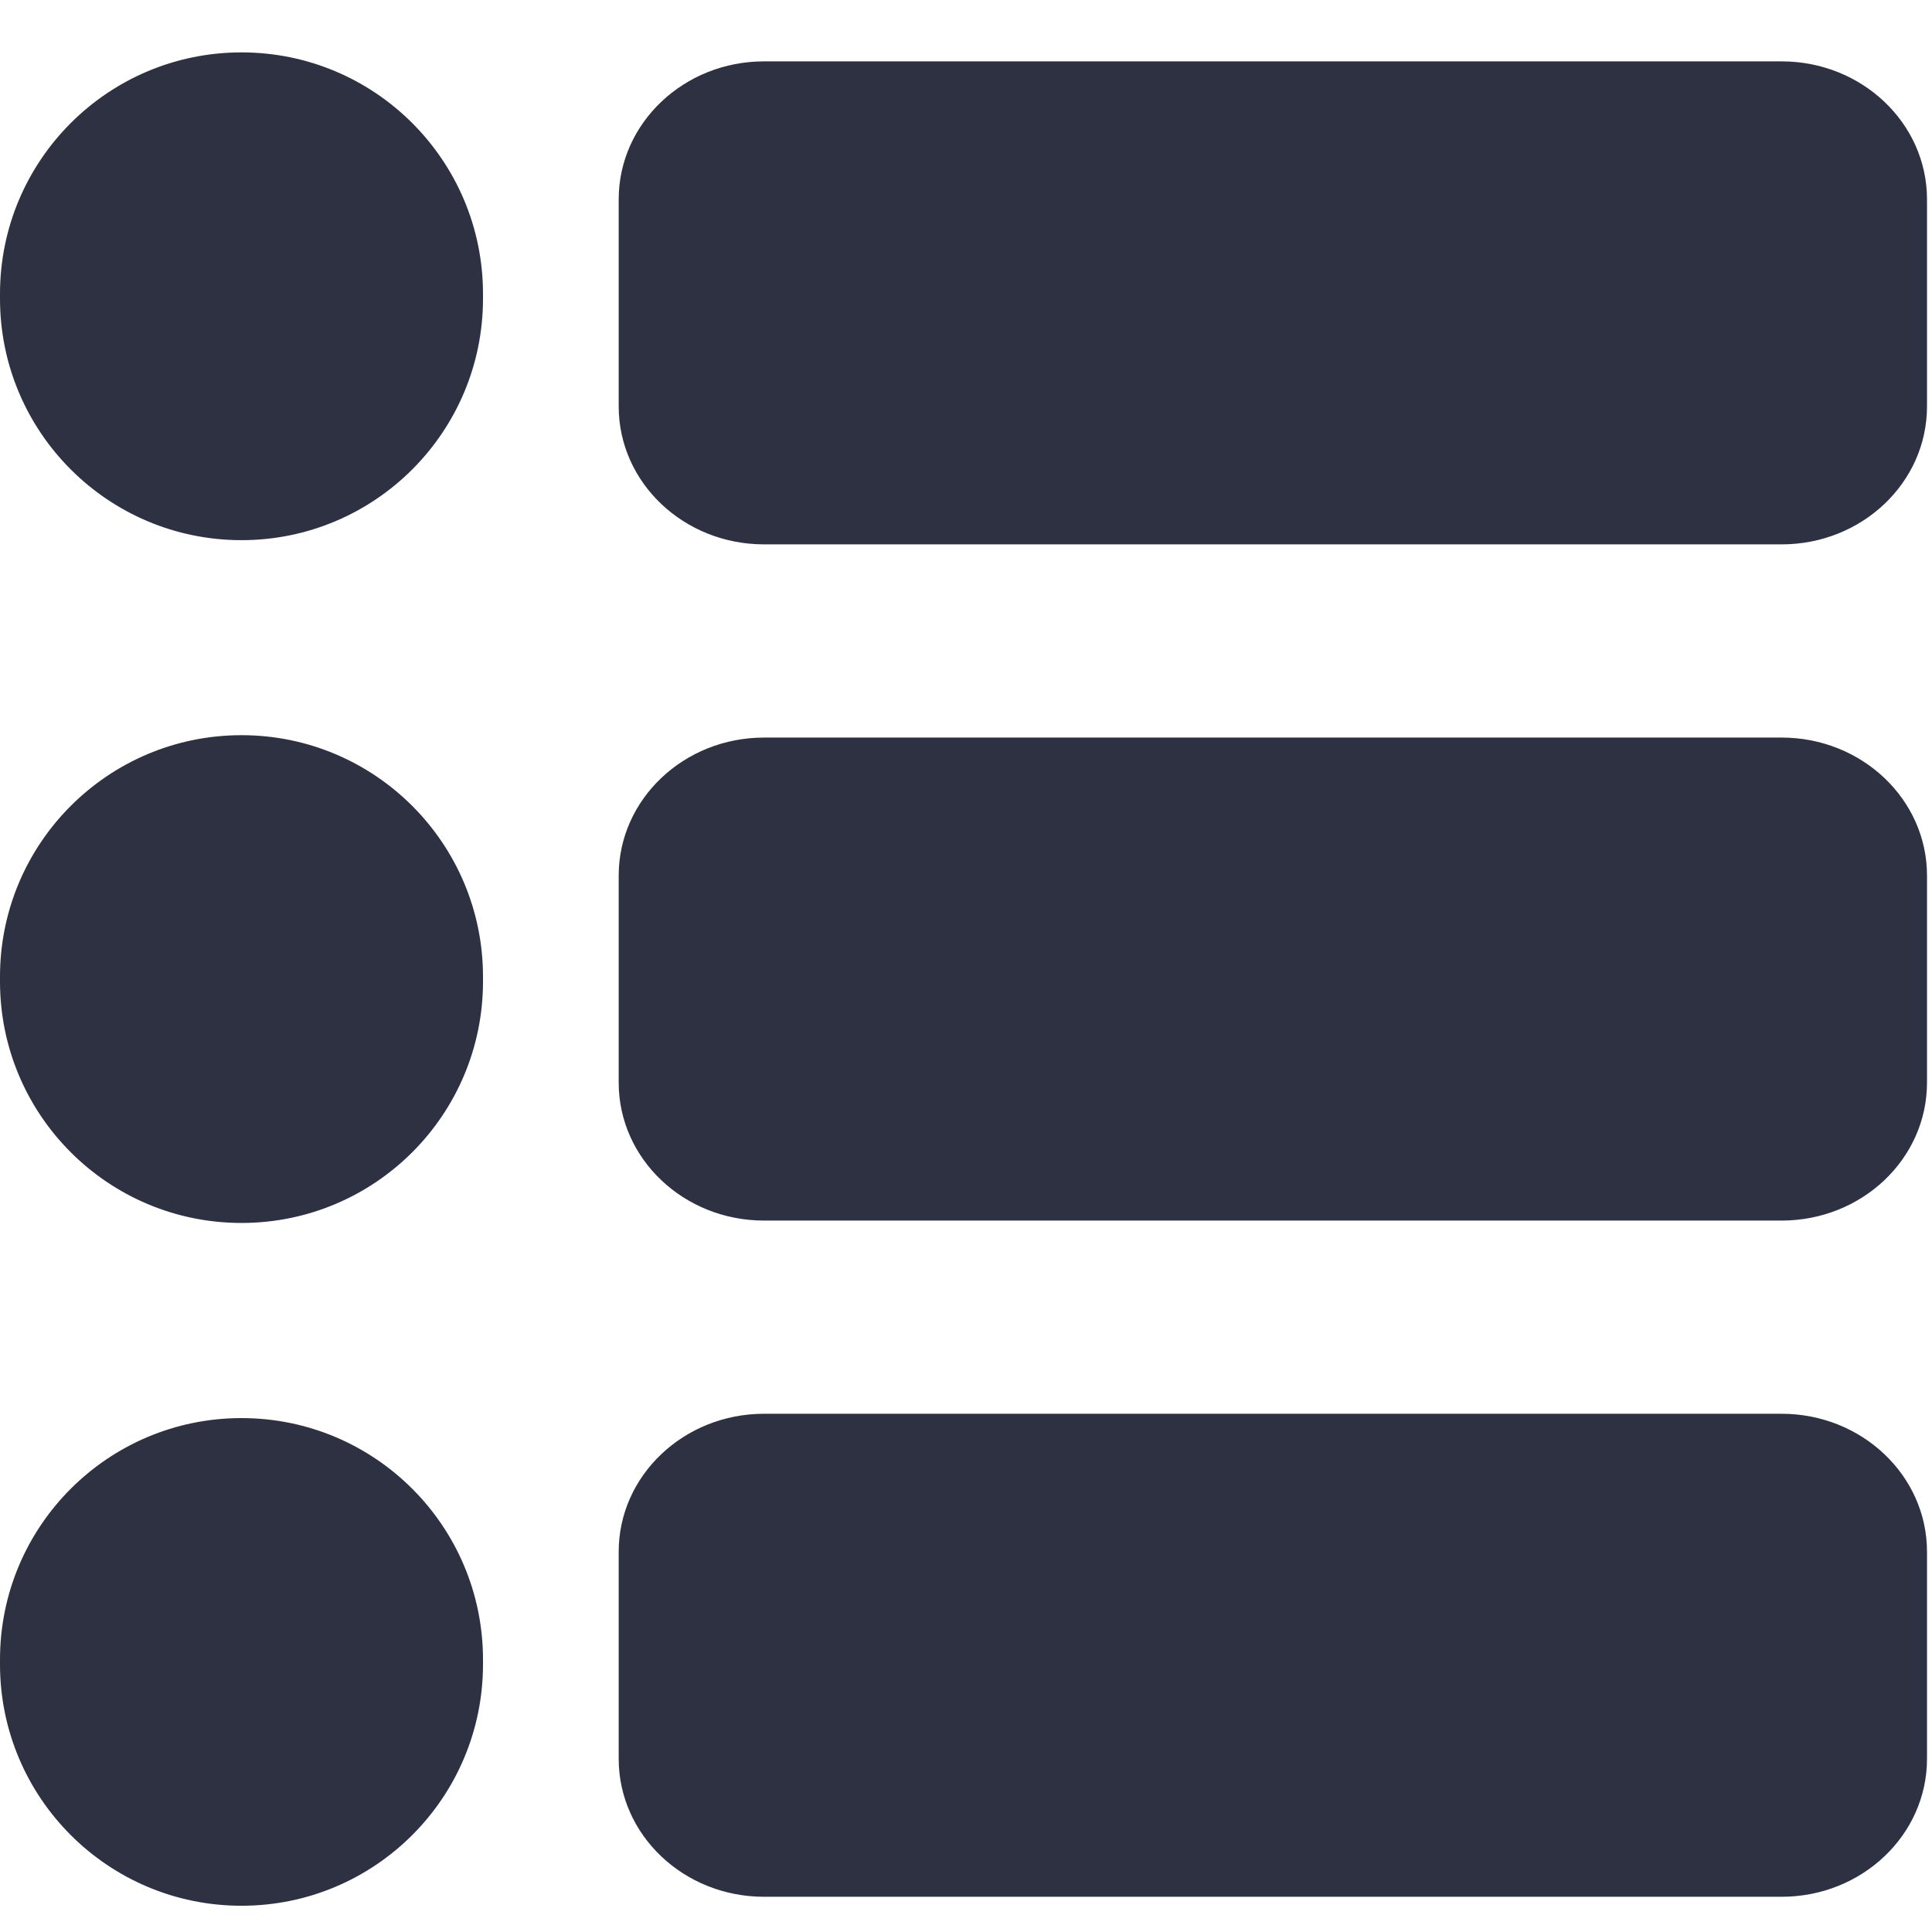 <?xml version="1.0" encoding="UTF-8"?>
<svg width="17px" height="17px" viewBox="0 0 17 17" version="1.1" xmlns="http://www.w3.org/2000/svg" xmlns:xlink="http://www.w3.org/1999/xlink">
    <title>icon1</title>
    <g id="Page-1" stroke="none" stroke-width="1" fill="none" fill-rule="evenodd">
        <g id="1-Agent-Landing-Page-Copy-10" transform="translate(-96, -888)" fill="#2D3142">
            <g id="Menu" transform="translate(0, 845.039)">
                <g id="icon1" transform="translate(96, 43.422)">
                    <path d="M16.956,1.293 L16.956,3.115 C16.956,3.786 16.383,4.329 15.677,4.329 L6.723,4.329 C6.017,4.329 5.444,3.786 5.444,3.115 L5.444,1.293 C5.444,0.623 6.017,0.079 6.723,0.079 L15.677,0.079 C16.383,0.079 16.956,0.623 16.956,1.293 Z M16.956,7.243 L16.956,9.065 C16.956,9.736 16.383,10.279 15.677,10.279 L6.723,10.279 C6.017,10.279 5.444,9.736 5.444,9.065 L5.444,7.243 C5.444,6.573 6.017,6.029 6.723,6.029 L15.677,6.029 C16.383,6.029 16.956,6.573 16.956,7.243 Z M16.956,13.193 L16.956,15.015 C16.956,15.686 16.383,16.229 15.677,16.229 L6.723,16.229 C6.017,16.229 5.444,15.686 5.444,15.015 L5.444,13.193 C5.444,12.523 6.017,11.979 6.723,11.979 L15.677,11.979 C16.383,11.979 16.956,12.523 16.956,13.193 Z M2.125,-7.10542736e-15 C3.299,-7.32101512e-15 4.25,0.951 4.25,2.125 L4.25,2.167 C4.25,3.34 3.299,4.292 2.125,4.292 C0.951,4.292 1.43725172e-16,3.34 0,2.167 L0,2.125 C-1.43725172e-16,0.951 0.951,-6.8898396e-15 2.125,-7.10542736e-15 Z M2.125,6.008 C3.299,6.008 4.25,6.96 4.25,8.133 L4.25,8.175 C4.25,9.349 3.299,10.3 2.125,10.3 C0.951,10.3 -3.00364038e-16,9.349 0,8.175 L0,8.133 C-1.43725172e-16,6.96 0.951,6.008 2.125,6.008 Z M2.125,12.017 C3.299,12.017 4.25,12.968 4.25,14.142 L4.25,14.183 C4.25,15.357 3.299,16.308 2.125,16.308 C0.951,16.308 -3.00364038e-16,15.357 0,14.183 L0,14.142 C-1.43725172e-16,12.968 0.951,12.017 2.125,12.017 Z" id="Shape"></path>
                </g>
            </g>
        </g>
    </g>
</svg>